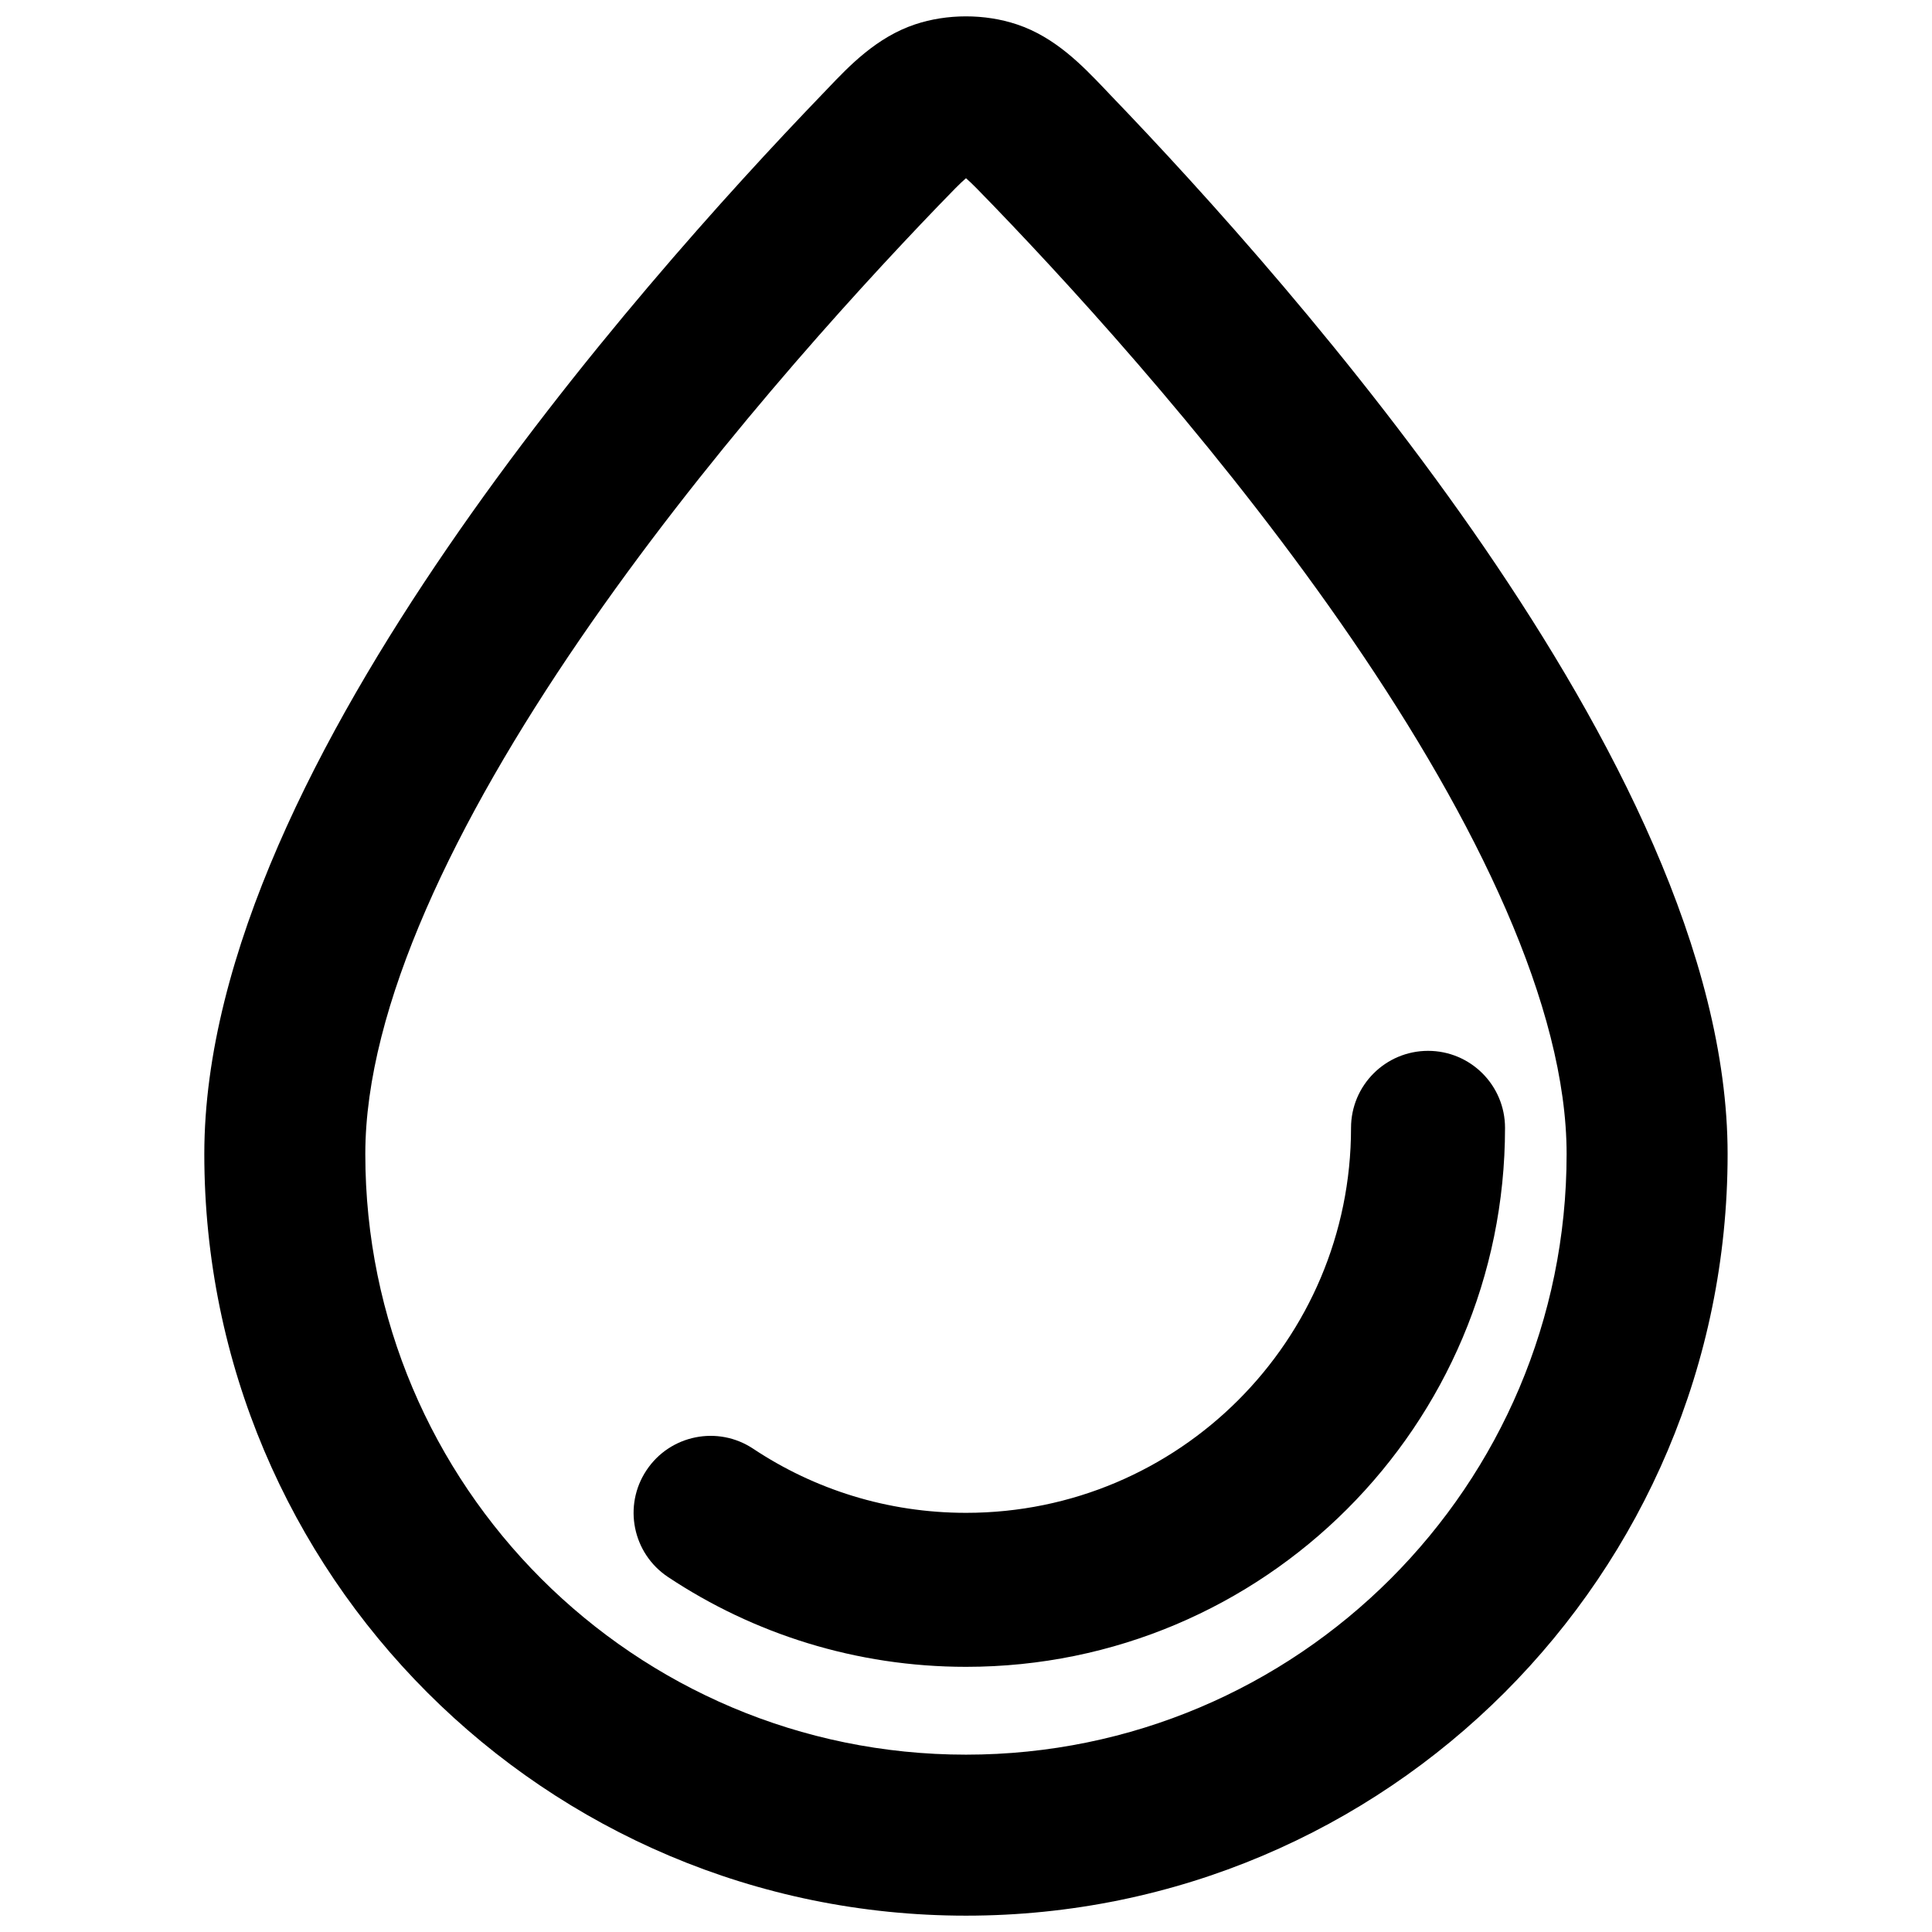 <svg width="24" height="24" viewBox="0 0 24 24" fill="none" xmlns="http://www.w3.org/2000/svg">
<path d="M18.696 14.011C18.696 13.482 18.268 13.054 17.74 13.054C17.212 13.054 16.783 13.482 16.783 14.011C16.783 16.652 14.642 18.793 12.001 18.793C11.021 18.793 10.114 18.5 9.357 17.997C8.917 17.704 8.323 17.824 8.031 18.264C7.738 18.704 7.858 19.297 8.298 19.59C9.359 20.295 10.633 20.706 12.001 20.706C15.699 20.706 18.696 17.709 18.696 14.011Z" fill="black"/>
<path fill-rule="evenodd" clip-rule="evenodd" d="M12.632 0.303C12.234 0.17 11.765 0.17 11.367 0.303C10.89 0.462 10.548 0.82 10.283 1.099C10.259 1.125 10.235 1.149 10.212 1.173C9.057 2.373 7.166 4.458 5.558 6.806C3.981 9.108 2.538 11.854 2.538 14.336C2.538 19.561 6.774 23.797 12 23.797C17.225 23.797 21.461 19.561 21.461 14.336C21.461 11.854 20.018 9.108 18.442 6.806C16.833 4.458 14.942 2.373 13.787 1.173C13.764 1.149 13.741 1.125 13.717 1.099C13.451 0.821 13.11 0.462 12.632 0.303ZM11.653 2.56C11.836 2.37 11.928 2.275 12 2.214C12.071 2.275 12.163 2.37 12.346 2.56C13.466 3.723 15.272 5.718 16.792 7.937C18.344 10.202 19.461 12.509 19.461 14.336C19.461 18.456 16.12 21.797 12 21.797C7.879 21.797 4.538 18.456 4.538 14.336C4.538 12.509 5.655 10.202 7.207 7.937C8.727 5.718 10.534 3.723 11.653 2.56Z" fill="black"/>
</svg>

